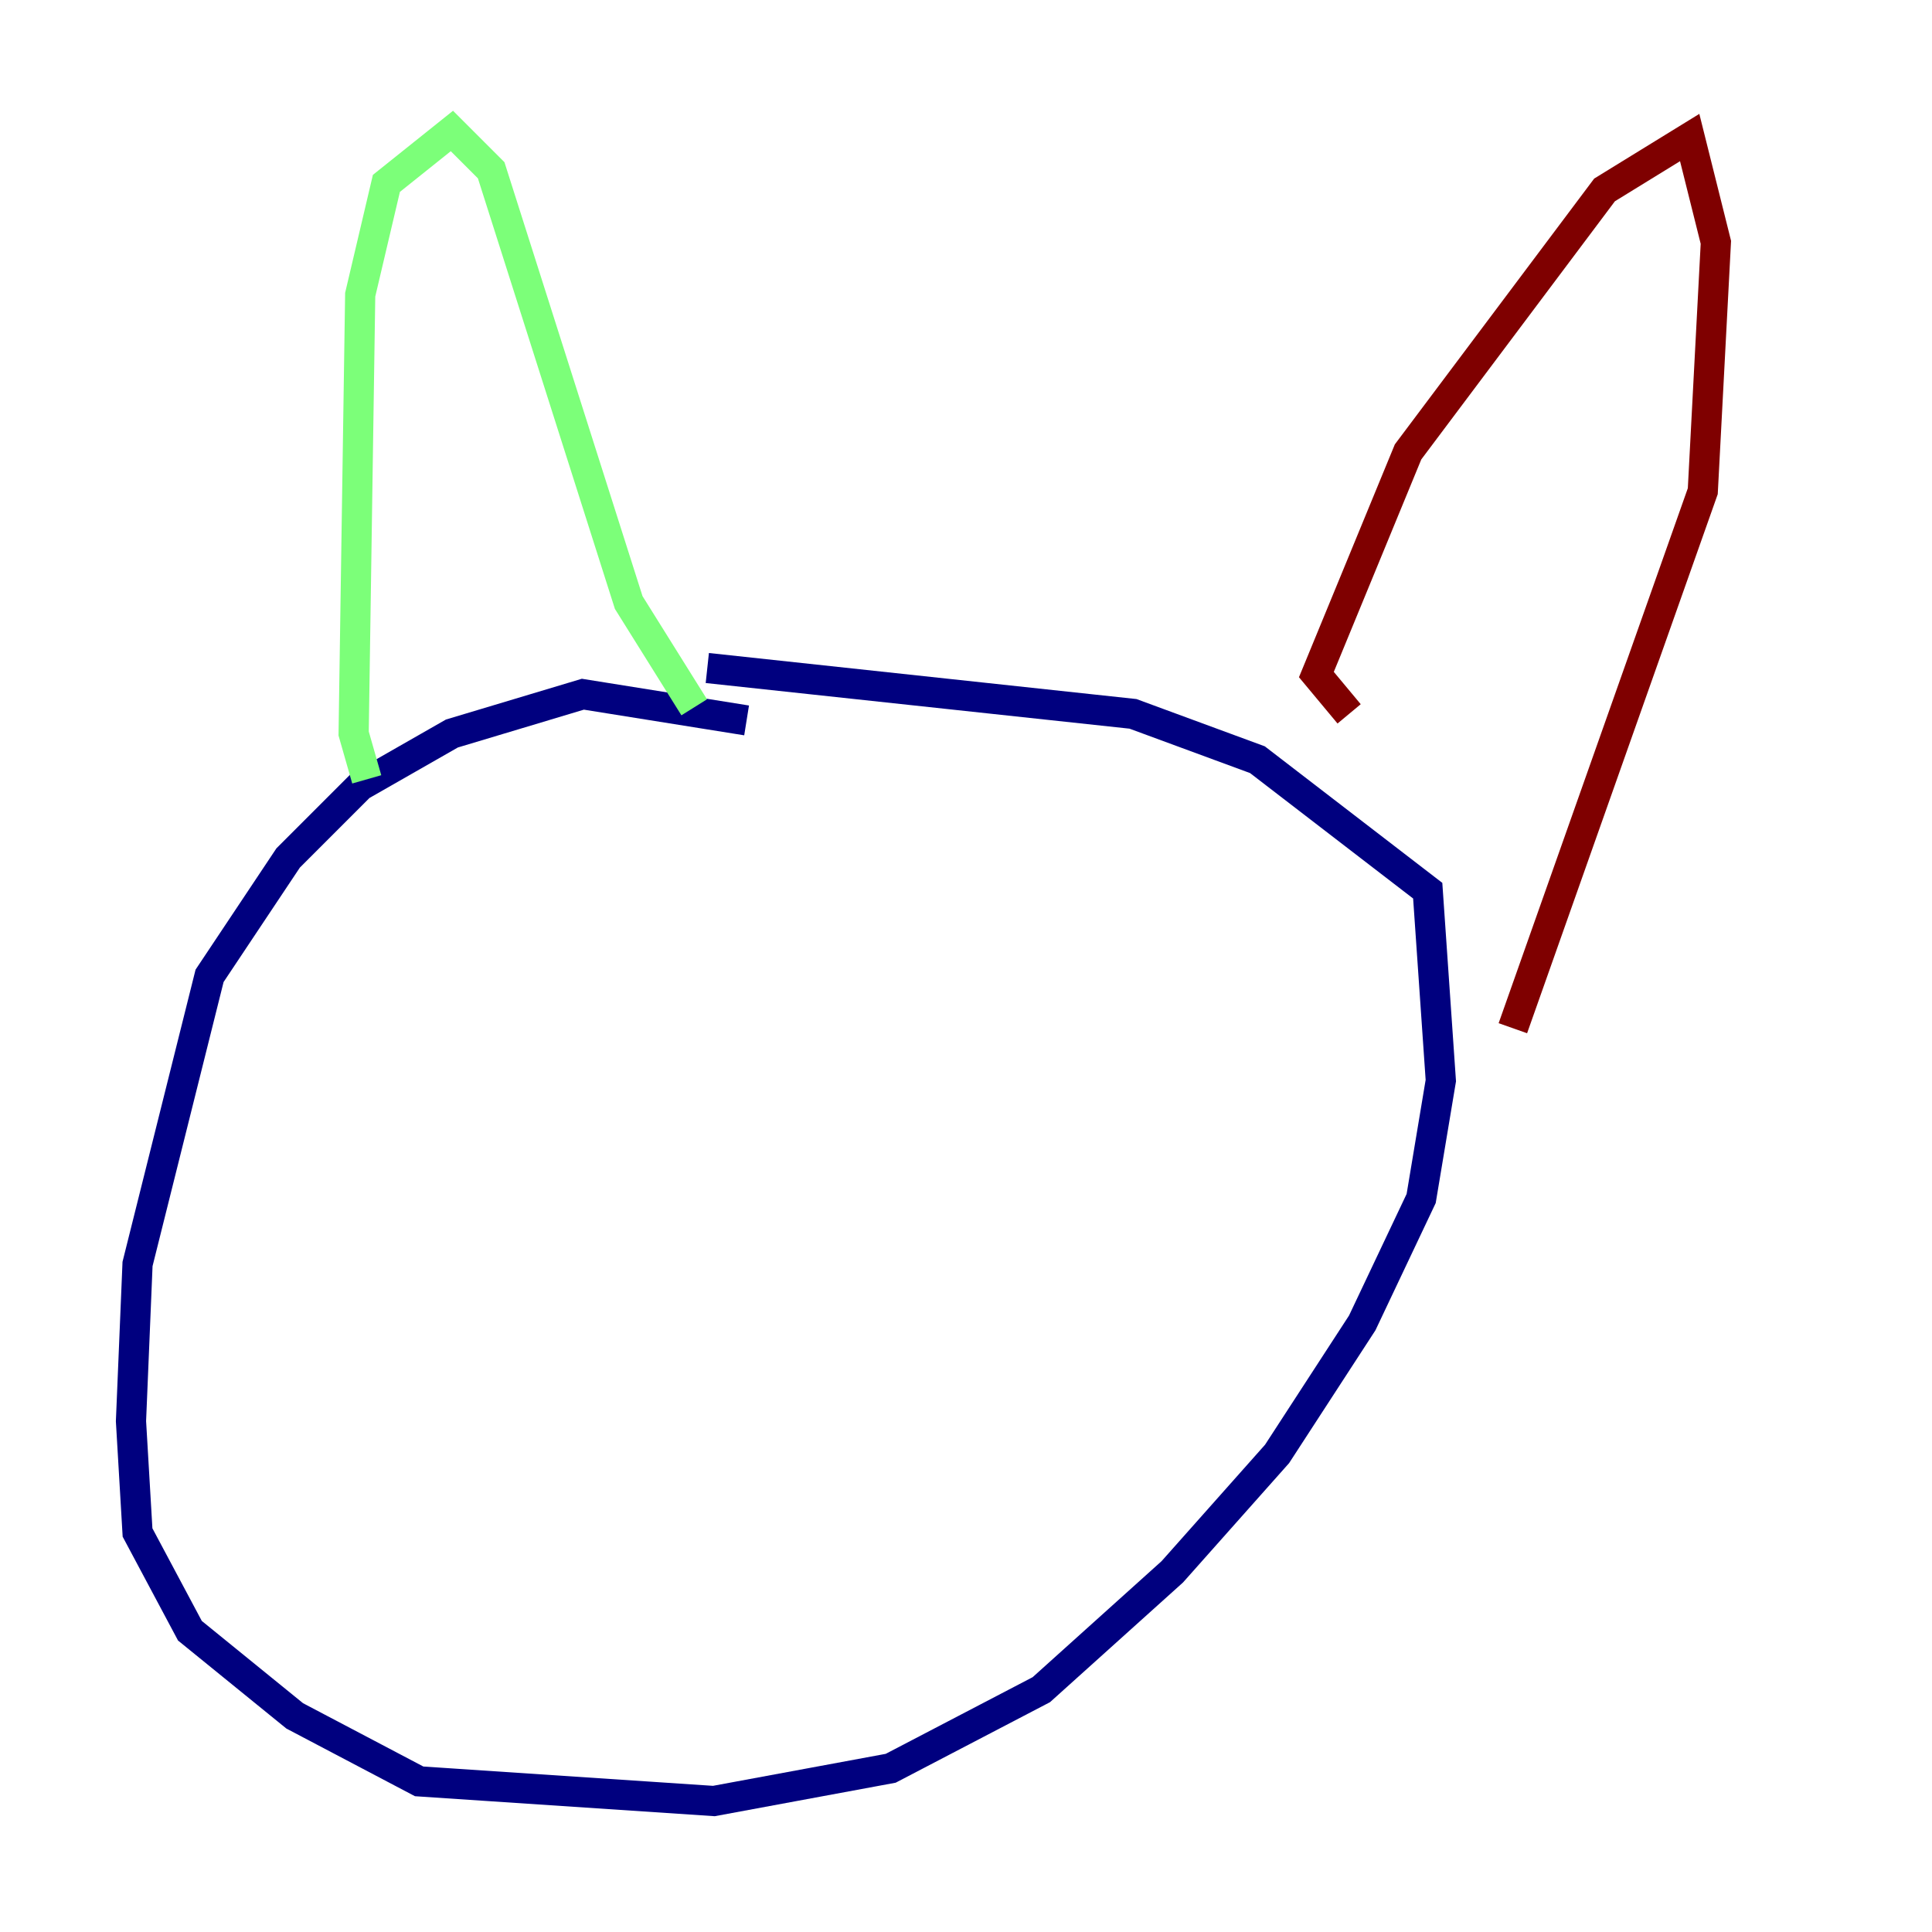 <?xml version="1.0" encoding="utf-8" ?>
<svg baseProfile="tiny" height="128" version="1.2" viewBox="0,0,128,128" width="128" xmlns="http://www.w3.org/2000/svg" xmlns:ev="http://www.w3.org/2001/xml-events" xmlns:xlink="http://www.w3.org/1999/xlink"><defs /><polyline fill="none" points="49.464,47.729 38.617,45.993 29.939,48.597 23.864,52.068 19.091,56.841 13.885,64.651 9.112,83.742 8.678,94.156 9.112,101.532 12.583,108.041 19.525,113.681 27.77,118.02 47.295,119.322 59.01,117.153 68.99,111.946 77.668,104.136 84.61,96.325 90.251,87.647 94.156,79.403 95.458,71.593 94.59,59.01 83.308,50.332 75.064,47.295 46.861,44.258" stroke="#00007f" stroke-width="2" /><polyline fill="none" points="24.298,51.634 23.43,48.597 23.864,19.525 25.6,12.149 29.939,8.678 32.542,11.281 41.654,39.919 45.993,46.861" stroke="#7cff79" stroke-width="2" /><polyline fill="none" points="89.383,47.295 87.214,44.691 93.288,29.939 106.305,12.583 111.946,9.112 113.681,16.054 112.814,32.542 100.231,68.122" stroke="#7f0000" stroke-width="2" /></svg>